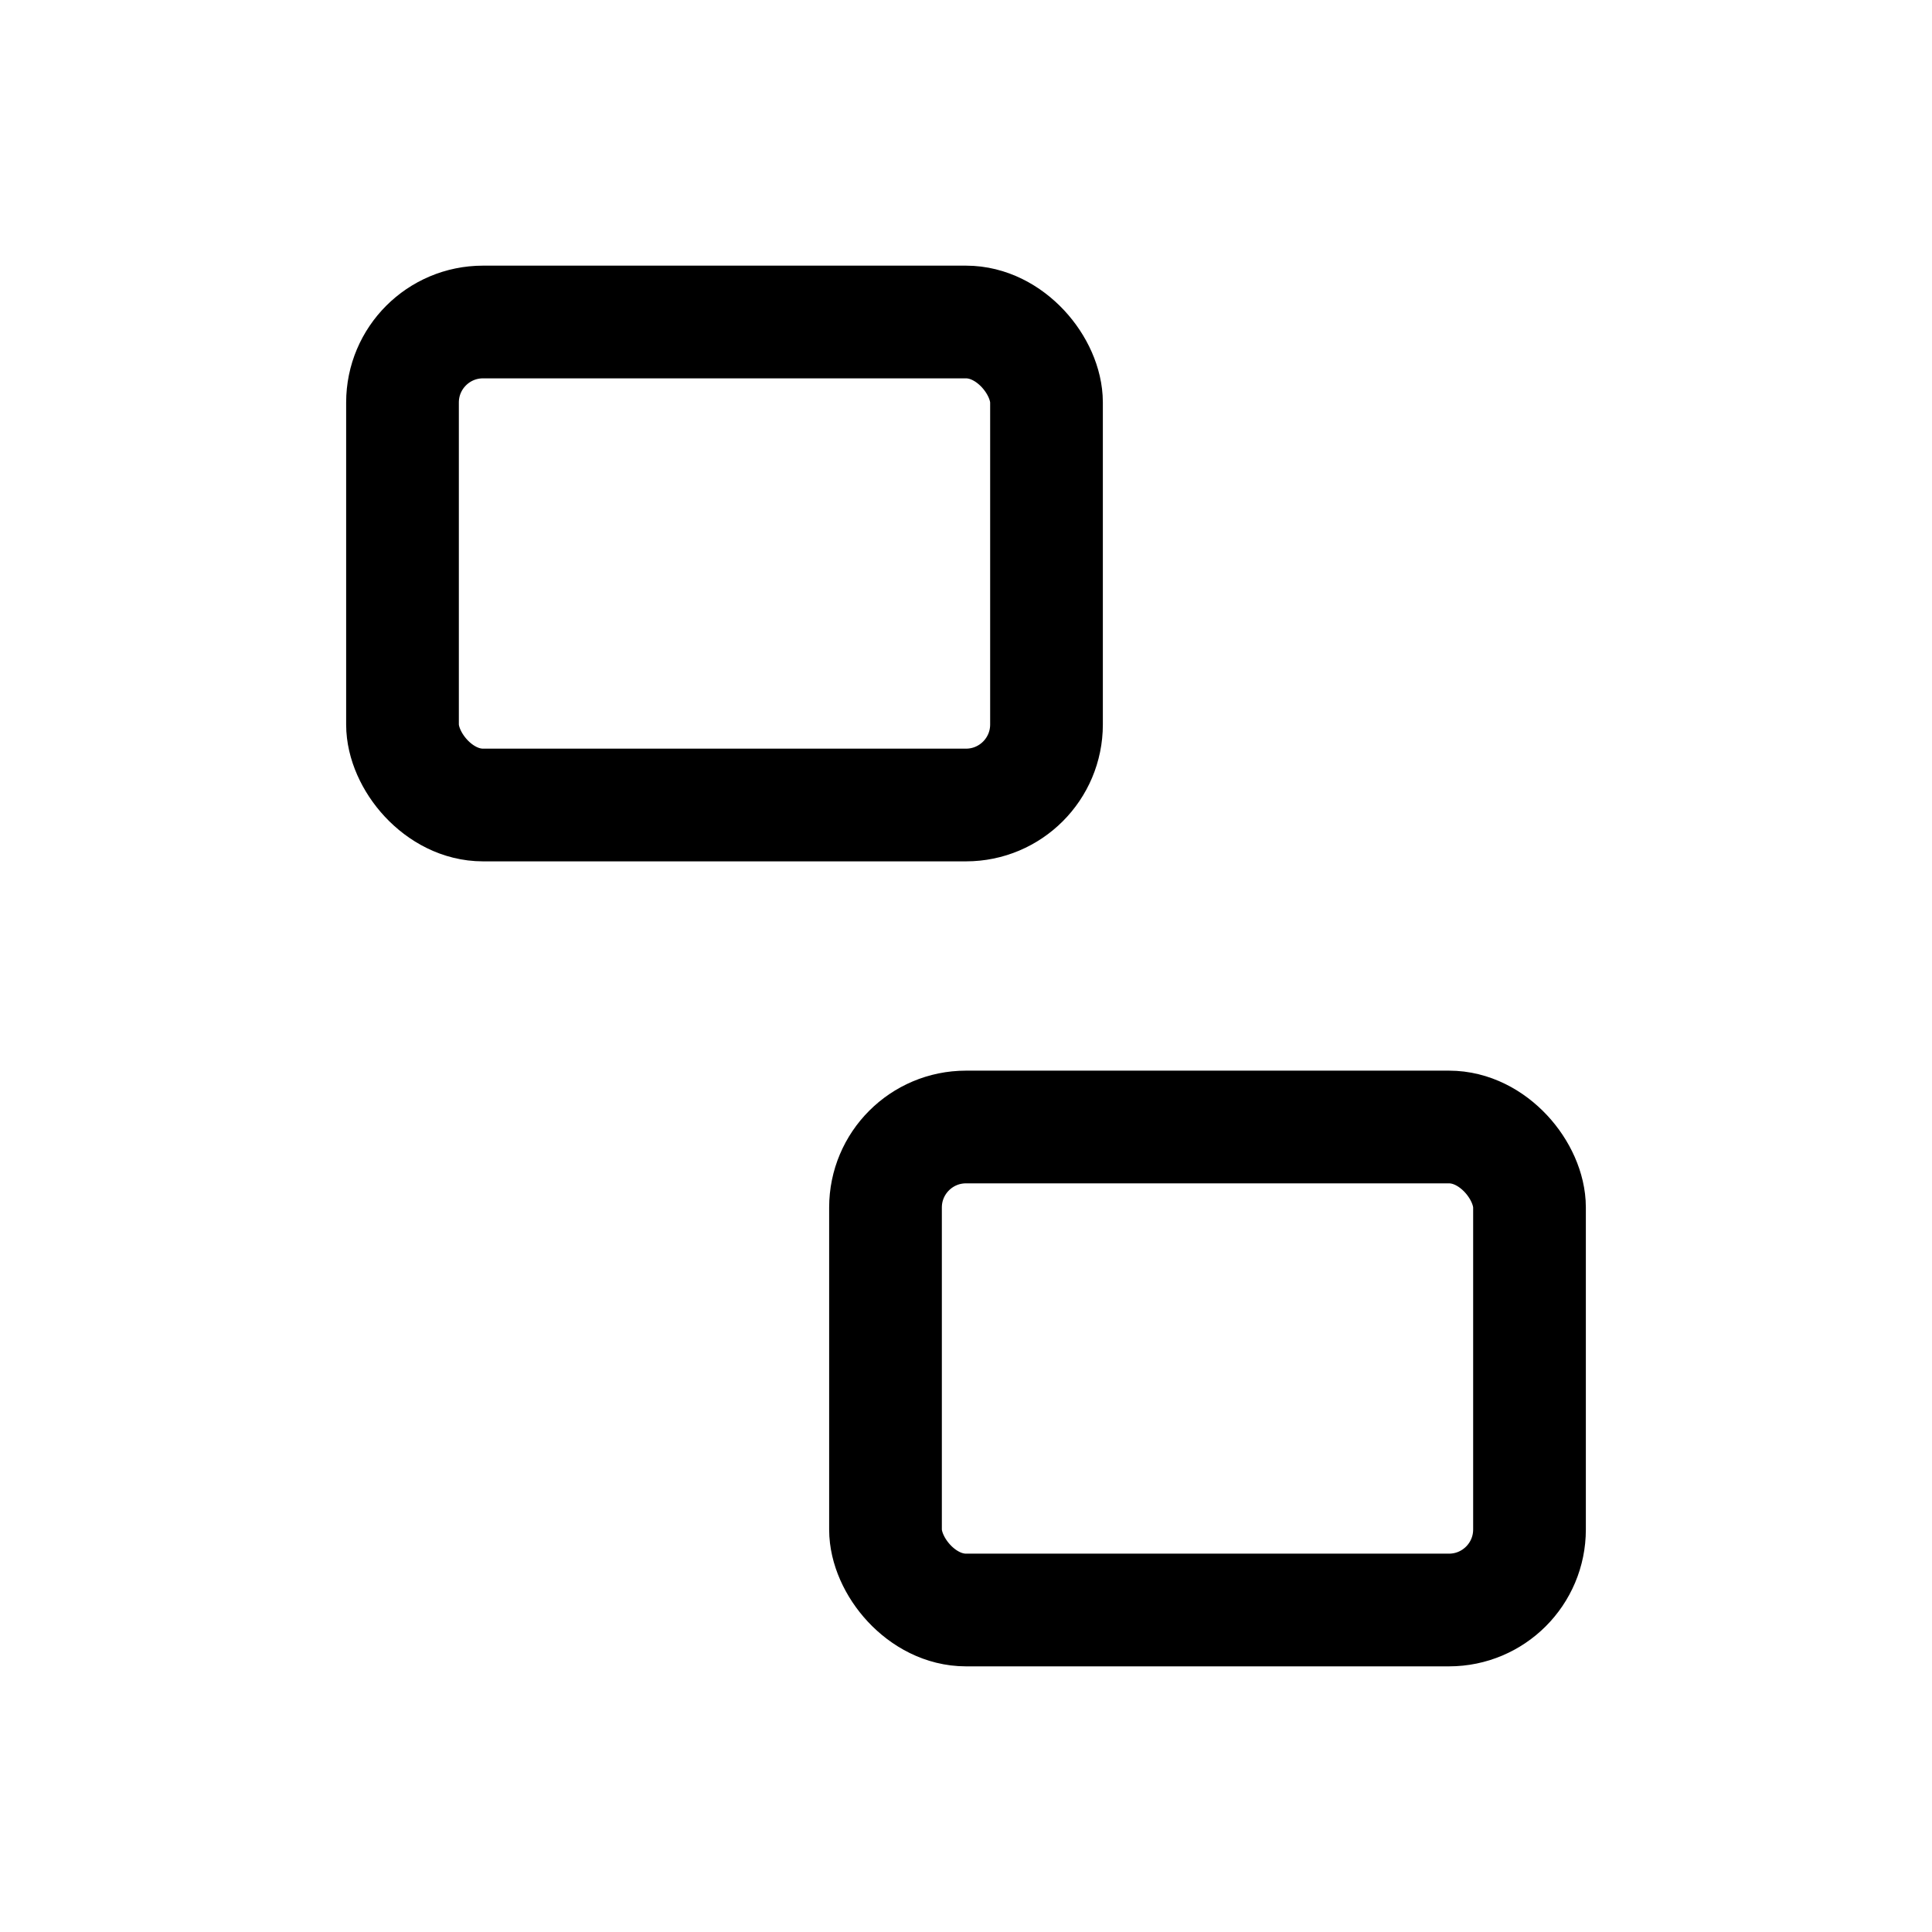 <svg
  xmlns="http://www.w3.org/2000/svg"
  width="24"
  height="24"
  viewBox="0 0 24 24"
  fill="none"
  stroke="currentColor"
  stroke-width="1.4"
  stroke-linecap="round"
  stroke-linejoin="round"
>
  <rect width="8" height="6" x="5" y="4" rx="1"  vector-effect="non-scaling-stroke"/>
  <rect width="8" height="6" x="11" y="14" rx="1"  vector-effect="non-scaling-stroke"/>
</svg>
